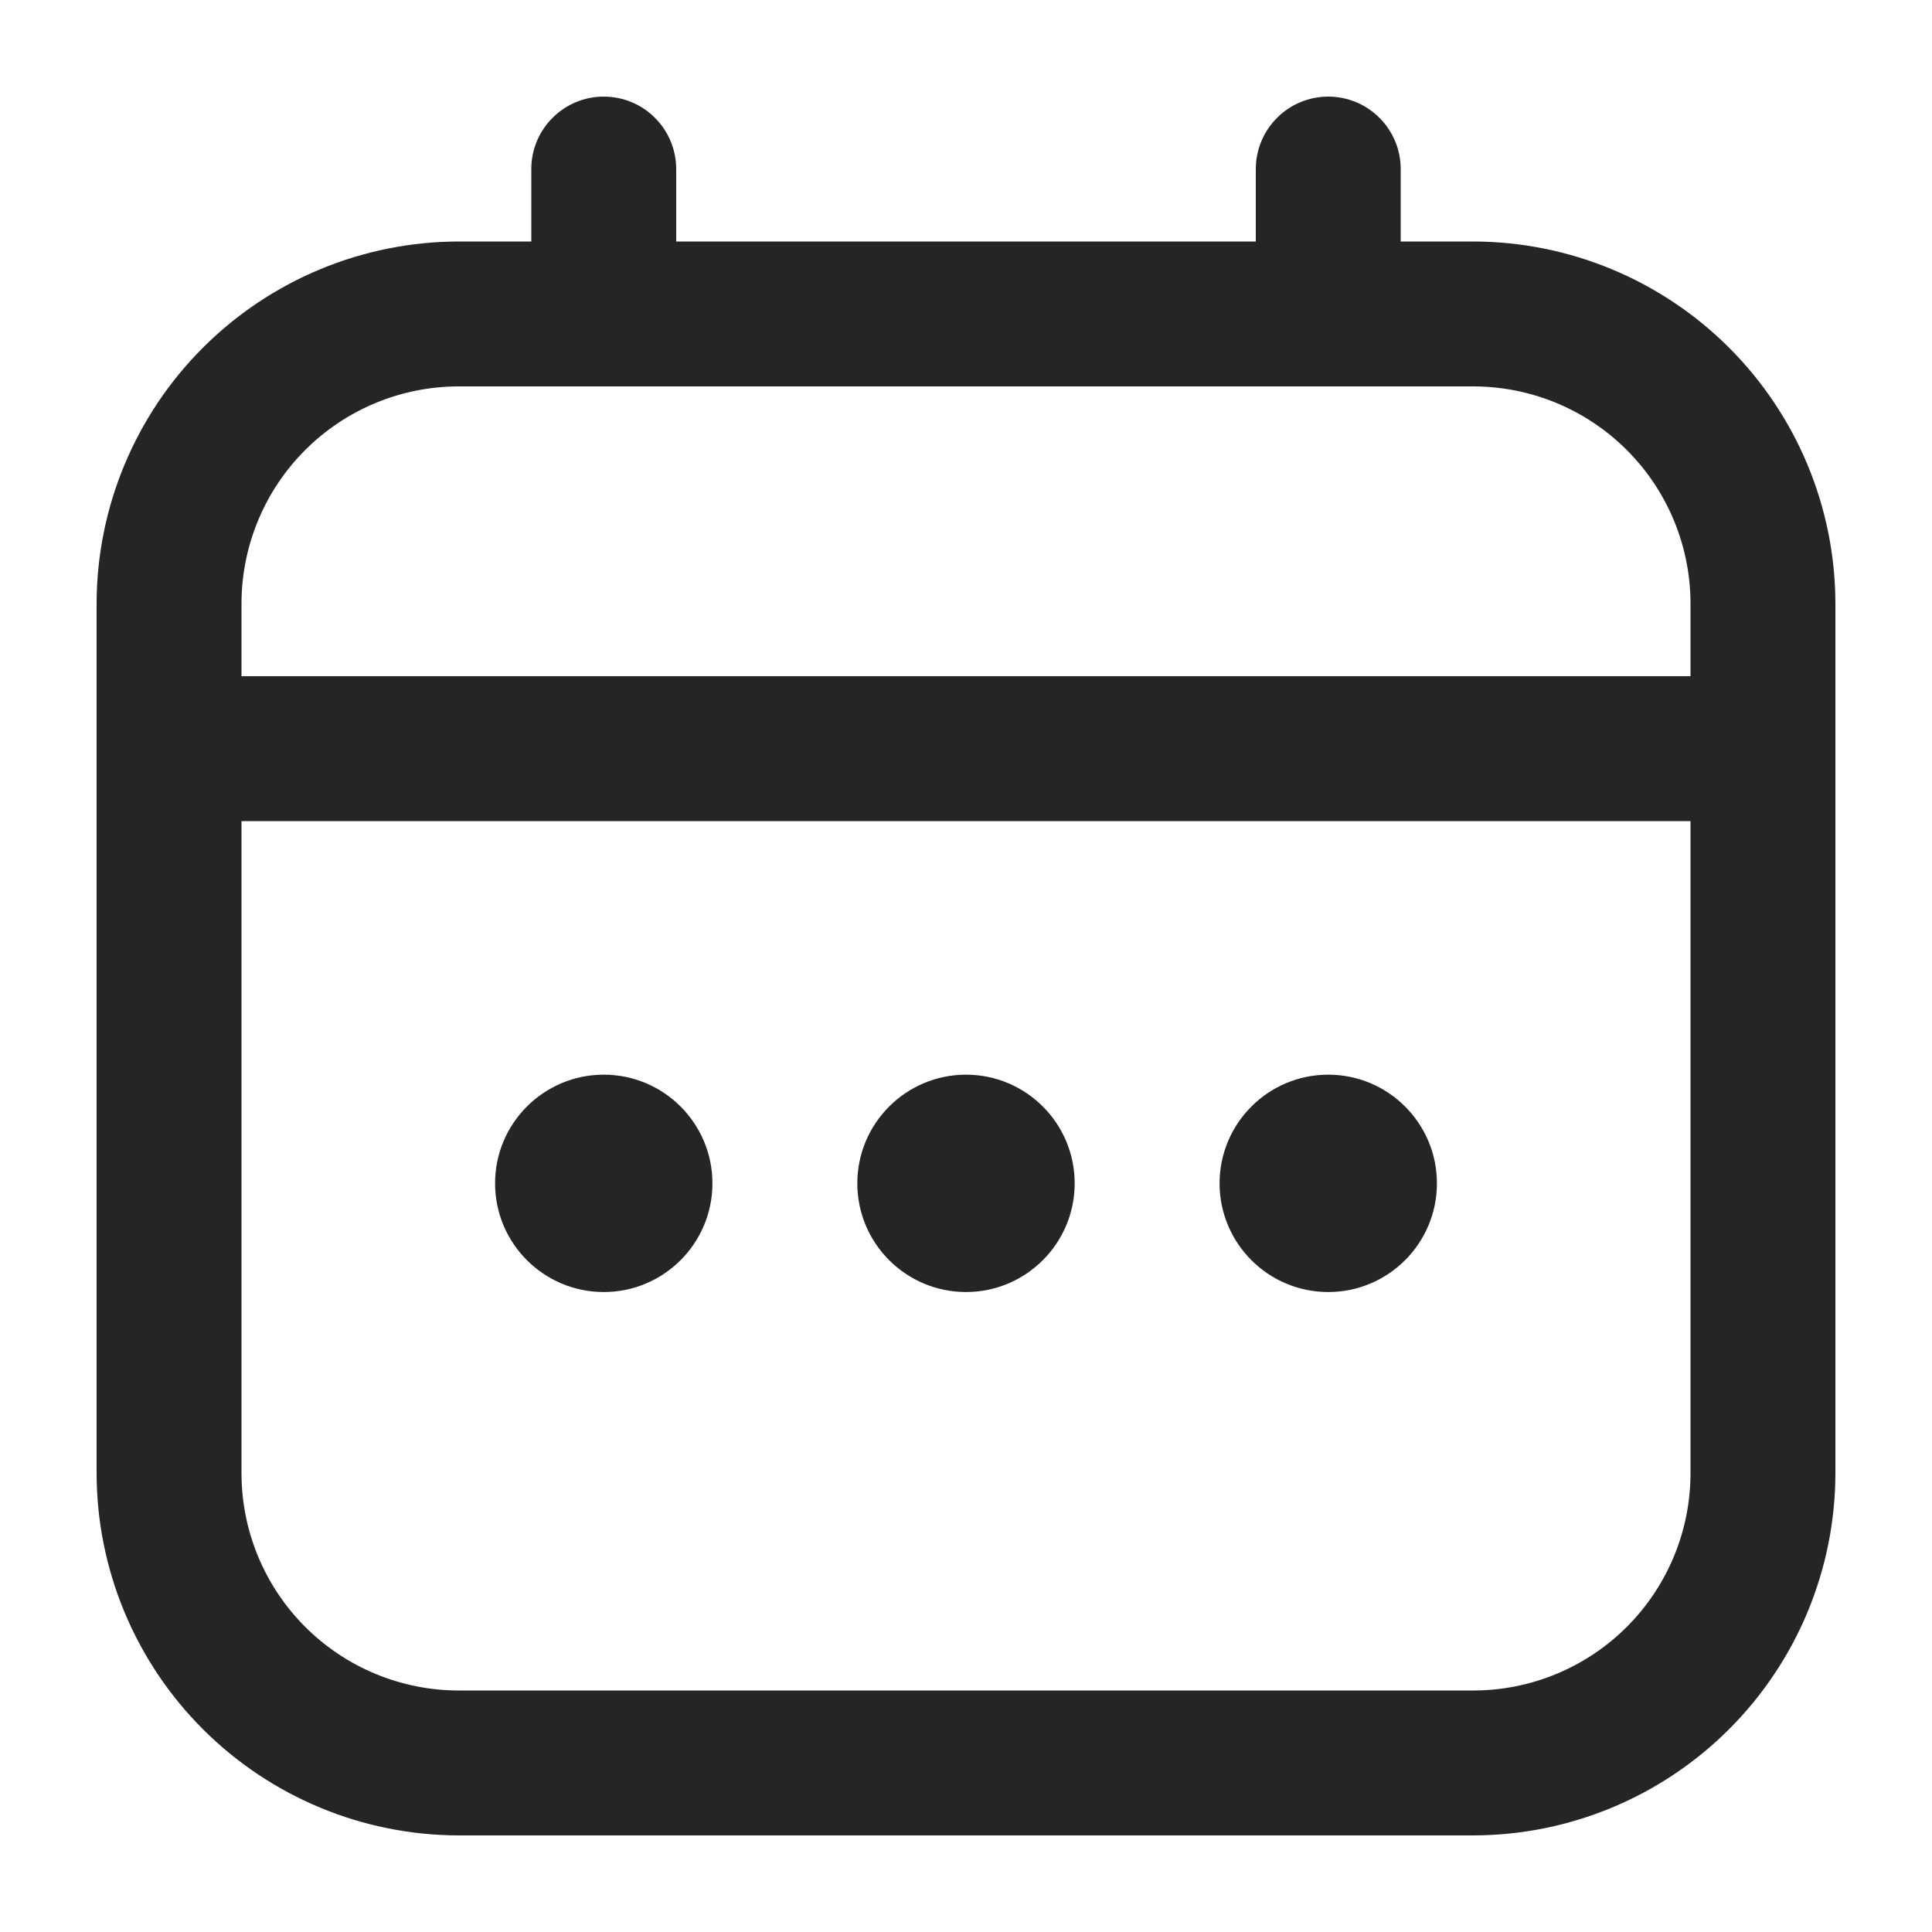 <svg width="20" height="20" viewBox="0 0 20 20" fill="none" xmlns="http://www.w3.org/2000/svg">
<g clip-path="url(#clip0_6071_39840)">
<path d="M15.25 2.5H14.5V1.75C14.5 1.551 14.421 1.36 14.28 1.22C14.14 1.079 13.949 1 13.75 1C13.551 1 13.36 1.079 13.22 1.22C13.079 1.36 13 1.551 13 1.75V2.5H7V1.75C7 1.551 6.921 1.36 6.78 1.22C6.64 1.079 6.449 1 6.25 1C6.051 1 5.86 1.079 5.72 1.22C5.579 1.36 5.5 1.551 5.5 1.75V2.5H4.75C3.756 2.501 2.803 2.897 2.1 3.6C1.397 4.303 1.001 5.256 1 6.25L1 15.25C1.001 16.244 1.397 17.197 2.1 17.9C2.803 18.603 3.756 18.999 4.75 19H15.25C16.244 18.999 17.197 18.603 17.9 17.9C18.603 17.197 18.999 16.244 19 15.25V6.25C18.999 5.256 18.603 4.303 17.9 3.6C17.197 2.897 16.244 2.501 15.25 2.5ZM2.5 6.25C2.5 5.653 2.737 5.081 3.159 4.659C3.581 4.237 4.153 4 4.75 4H15.25C15.847 4 16.419 4.237 16.841 4.659C17.263 5.081 17.5 5.653 17.5 6.25V7H2.5V6.25ZM15.25 17.5H4.75C4.153 17.5 3.581 17.263 3.159 16.841C2.737 16.419 2.5 15.847 2.5 15.25V8.5H17.5V15.25C17.5 15.847 17.263 16.419 16.841 16.841C16.419 17.263 15.847 17.5 15.25 17.5Z" fill="#262524"/>
<path d="M10 13.375C10.621 13.375 11.125 12.871 11.125 12.25C11.125 11.629 10.621 11.125 10 11.125C9.379 11.125 8.875 11.629 8.875 12.25C8.875 12.871 9.379 13.375 10 13.375Z" fill="#262524"/>
<path d="M6.25 13.375C6.871 13.375 7.375 12.871 7.375 12.25C7.375 11.629 6.871 11.125 6.25 11.125C5.629 11.125 5.125 11.629 5.125 12.25C5.125 12.871 5.629 13.375 6.25 13.375Z" fill="#262524"/>
<path d="M13.75 13.375C14.371 13.375 14.875 12.871 14.875 12.25C14.875 11.629 14.371 11.125 13.75 11.125C13.129 11.125 12.625 11.629 12.625 12.25C12.625 12.871 13.129 13.375 13.75 13.375Z" fill="#262524"/>
</g>
<defs>
<clipPath id="clip0_6071_39840">
<rect width="18" height="18" fill="white" transform="translate(1 1)"/>
</clipPath>
</defs>
</svg>
